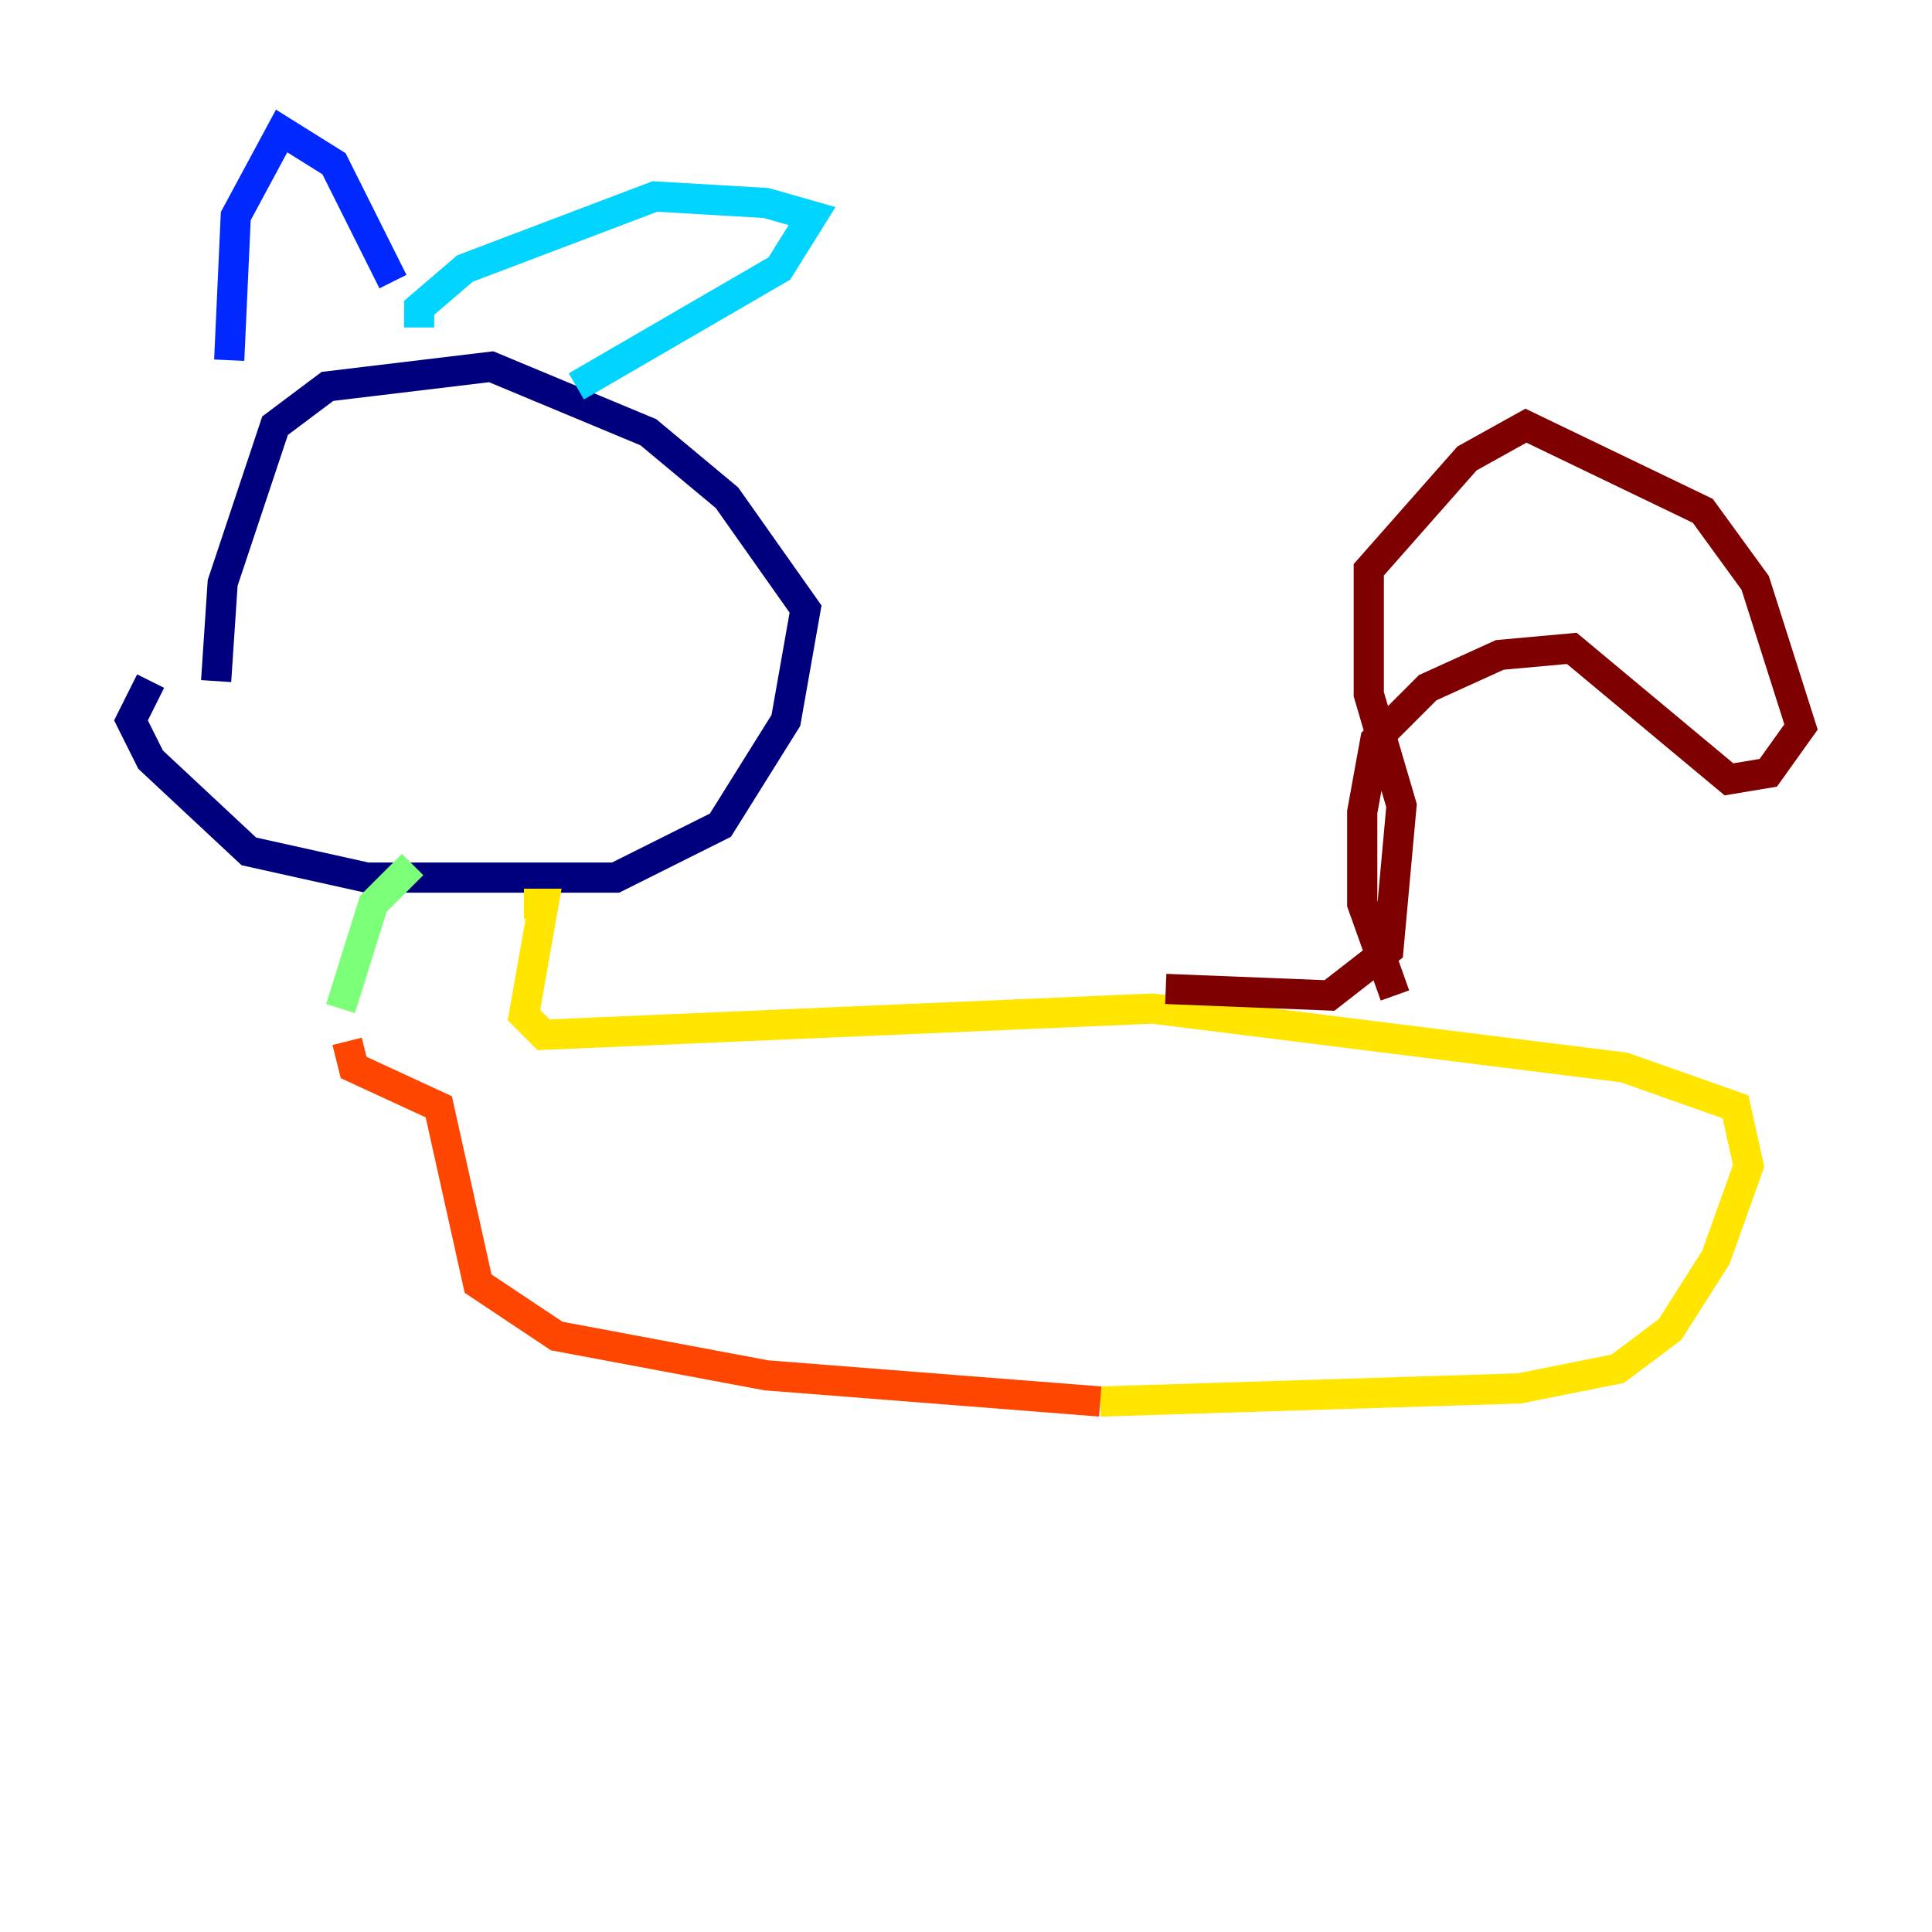 <?xml version="1.0" encoding="utf-8" ?>
<svg baseProfile="tiny" height="128" version="1.2" viewBox="0,0,128,128" width="128" xmlns="http://www.w3.org/2000/svg" xmlns:ev="http://www.w3.org/2001/xml-events" xmlns:xlink="http://www.w3.org/1999/xlink"><defs /><polyline fill="none" points="9.98,45.125 8.678,47.729 9.98,50.332 16.488,56.407 24.298,58.142 40.786,58.142 47.729,54.671 52.068,47.729 53.37,40.352 48.163,32.976 42.956,28.637 32.542,24.298 21.695,25.6 18.224,28.203 14.752,38.617 14.319,45.125" stroke="#00007f" stroke-width="2" /><polyline fill="none" points="26.034,18.658 22.129,10.848 18.658,8.678 15.62,14.319 15.186,23.864" stroke="#0028ff" stroke-width="2" /><polyline fill="none" points="38.183,25.6 51.634,17.79 53.803,14.319 50.766,13.451 43.39,13.017 30.807,17.79 27.77,20.393 27.77,21.695" stroke="#00d4ff" stroke-width="2" /><polyline fill="none" points="27.336,57.275 24.732,59.878 22.563,66.82" stroke="#7cff79" stroke-width="2" /><polyline fill="none" points="34.712,59.878 36.014,59.878 34.712,67.254 36.014,68.556 76.366,66.82 107.607,70.725 114.983,73.329 115.851,77.234 113.681,83.308 110.644,88.081 107.173,90.685 100.664,91.986 72.895,92.854" stroke="#ffe500" stroke-width="2" /><polyline fill="none" points="72.895,92.854 50.766,91.119 36.881,88.515 31.675,85.044 29.071,73.329 23.43,70.725 22.997,68.99" stroke="#ff4600" stroke-width="2" /><polyline fill="none" points="77.234,65.519 88.081,65.953 91.986,62.915 92.854,53.37 90.685,45.993 90.685,37.749 97.193,30.373 101.098,28.203 112.814,33.844 116.285,38.617 119.322,48.163 117.153,51.2 114.549,51.634 104.136,42.956 99.363,43.39 94.59,45.559 91.119,49.031 90.251,53.803 90.251,59.878 92.42,65.953" stroke="#7f0000" stroke-width="2" /></svg>